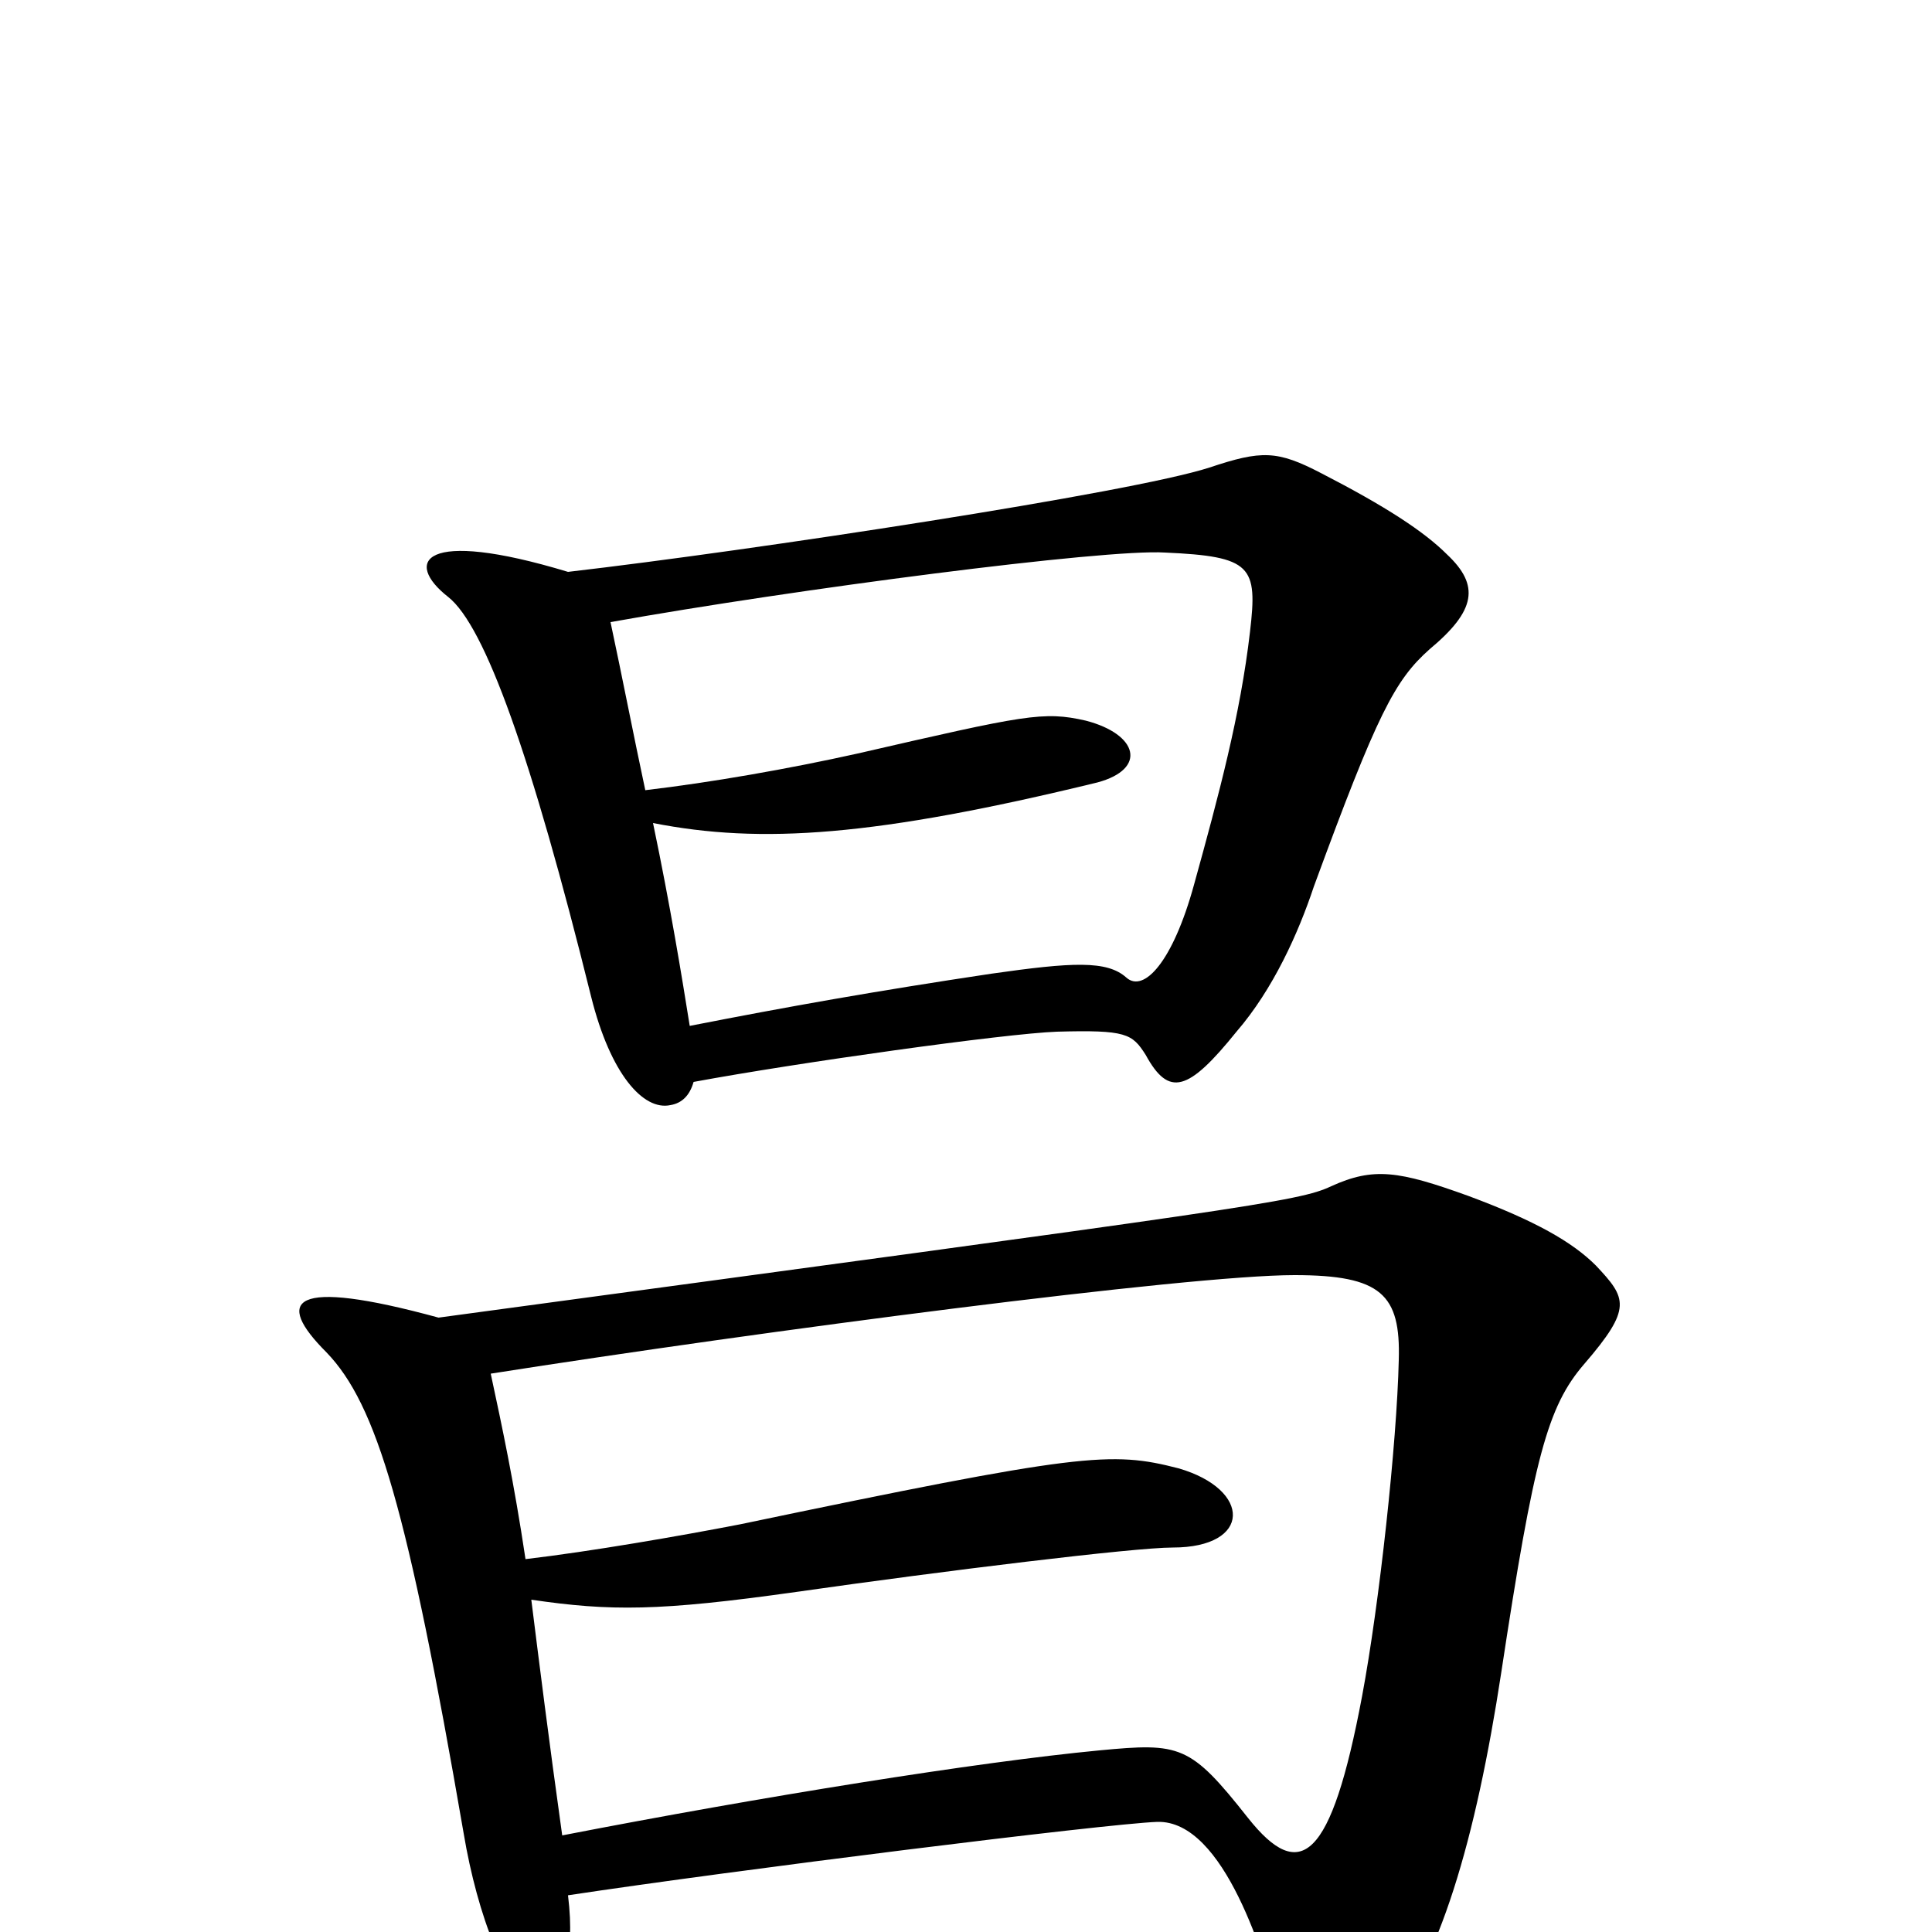 <svg xmlns="http://www.w3.org/2000/svg" viewBox="0 -1000 1000 1000">
	<path fill="#000000" d="M749 -713C737 -725 717 -738 684 -755C661 -767 653 -767 626 -758C586 -745 389 -715 294 -704C218 -727 209 -709 232 -691C251 -676 275 -609 306 -484C316 -444 333 -425 347 -428C353 -429 357 -433 359 -440C413 -450 520 -465 547 -466C583 -467 586 -465 593 -454C605 -432 615 -435 640 -466C659 -488 672 -517 680 -541C713 -631 722 -648 740 -664C764 -684 766 -697 749 -713ZM826 -345C814 -357 795 -368 760 -381C724 -394 711 -396 689 -386C672 -378 648 -375 227 -318C150 -339 142 -327 169 -300C195 -273 211 -219 240 -51C247 -9 263 34 277 31C291 28 298 14 294 -19C380 -32 572 -56 599 -57C634 -58 655 15 662 40C671 78 683 87 715 51C745 18 764 -49 777 -134C794 -246 801 -272 820 -294C845 -323 842 -328 826 -345ZM647 -673C642 -630 631 -589 618 -542C607 -502 592 -486 583 -494C573 -503 555 -502 513 -496C453 -487 408 -479 357 -469C353 -494 347 -531 338 -574C394 -563 453 -567 568 -595C594 -602 589 -620 562 -627C540 -632 531 -630 444 -610C408 -602 368 -595 334 -591C328 -619 322 -650 316 -678C411 -695 572 -716 603 -714C648 -712 651 -707 647 -673ZM724 -296C723 -253 714 -170 705 -122C689 -37 673 -25 646 -59C616 -97 611 -98 569 -94C506 -88 394 -70 291 -50C284 -100 279 -140 275 -172C316 -166 341 -166 412 -176C489 -187 587 -199 607 -199C648 -199 648 -229 610 -240C575 -249 560 -248 383 -211C352 -205 306 -197 272 -193C266 -233 260 -261 254 -289C394 -311 615 -340 670 -340C715 -340 725 -330 724 -296Z"/>
</svg>